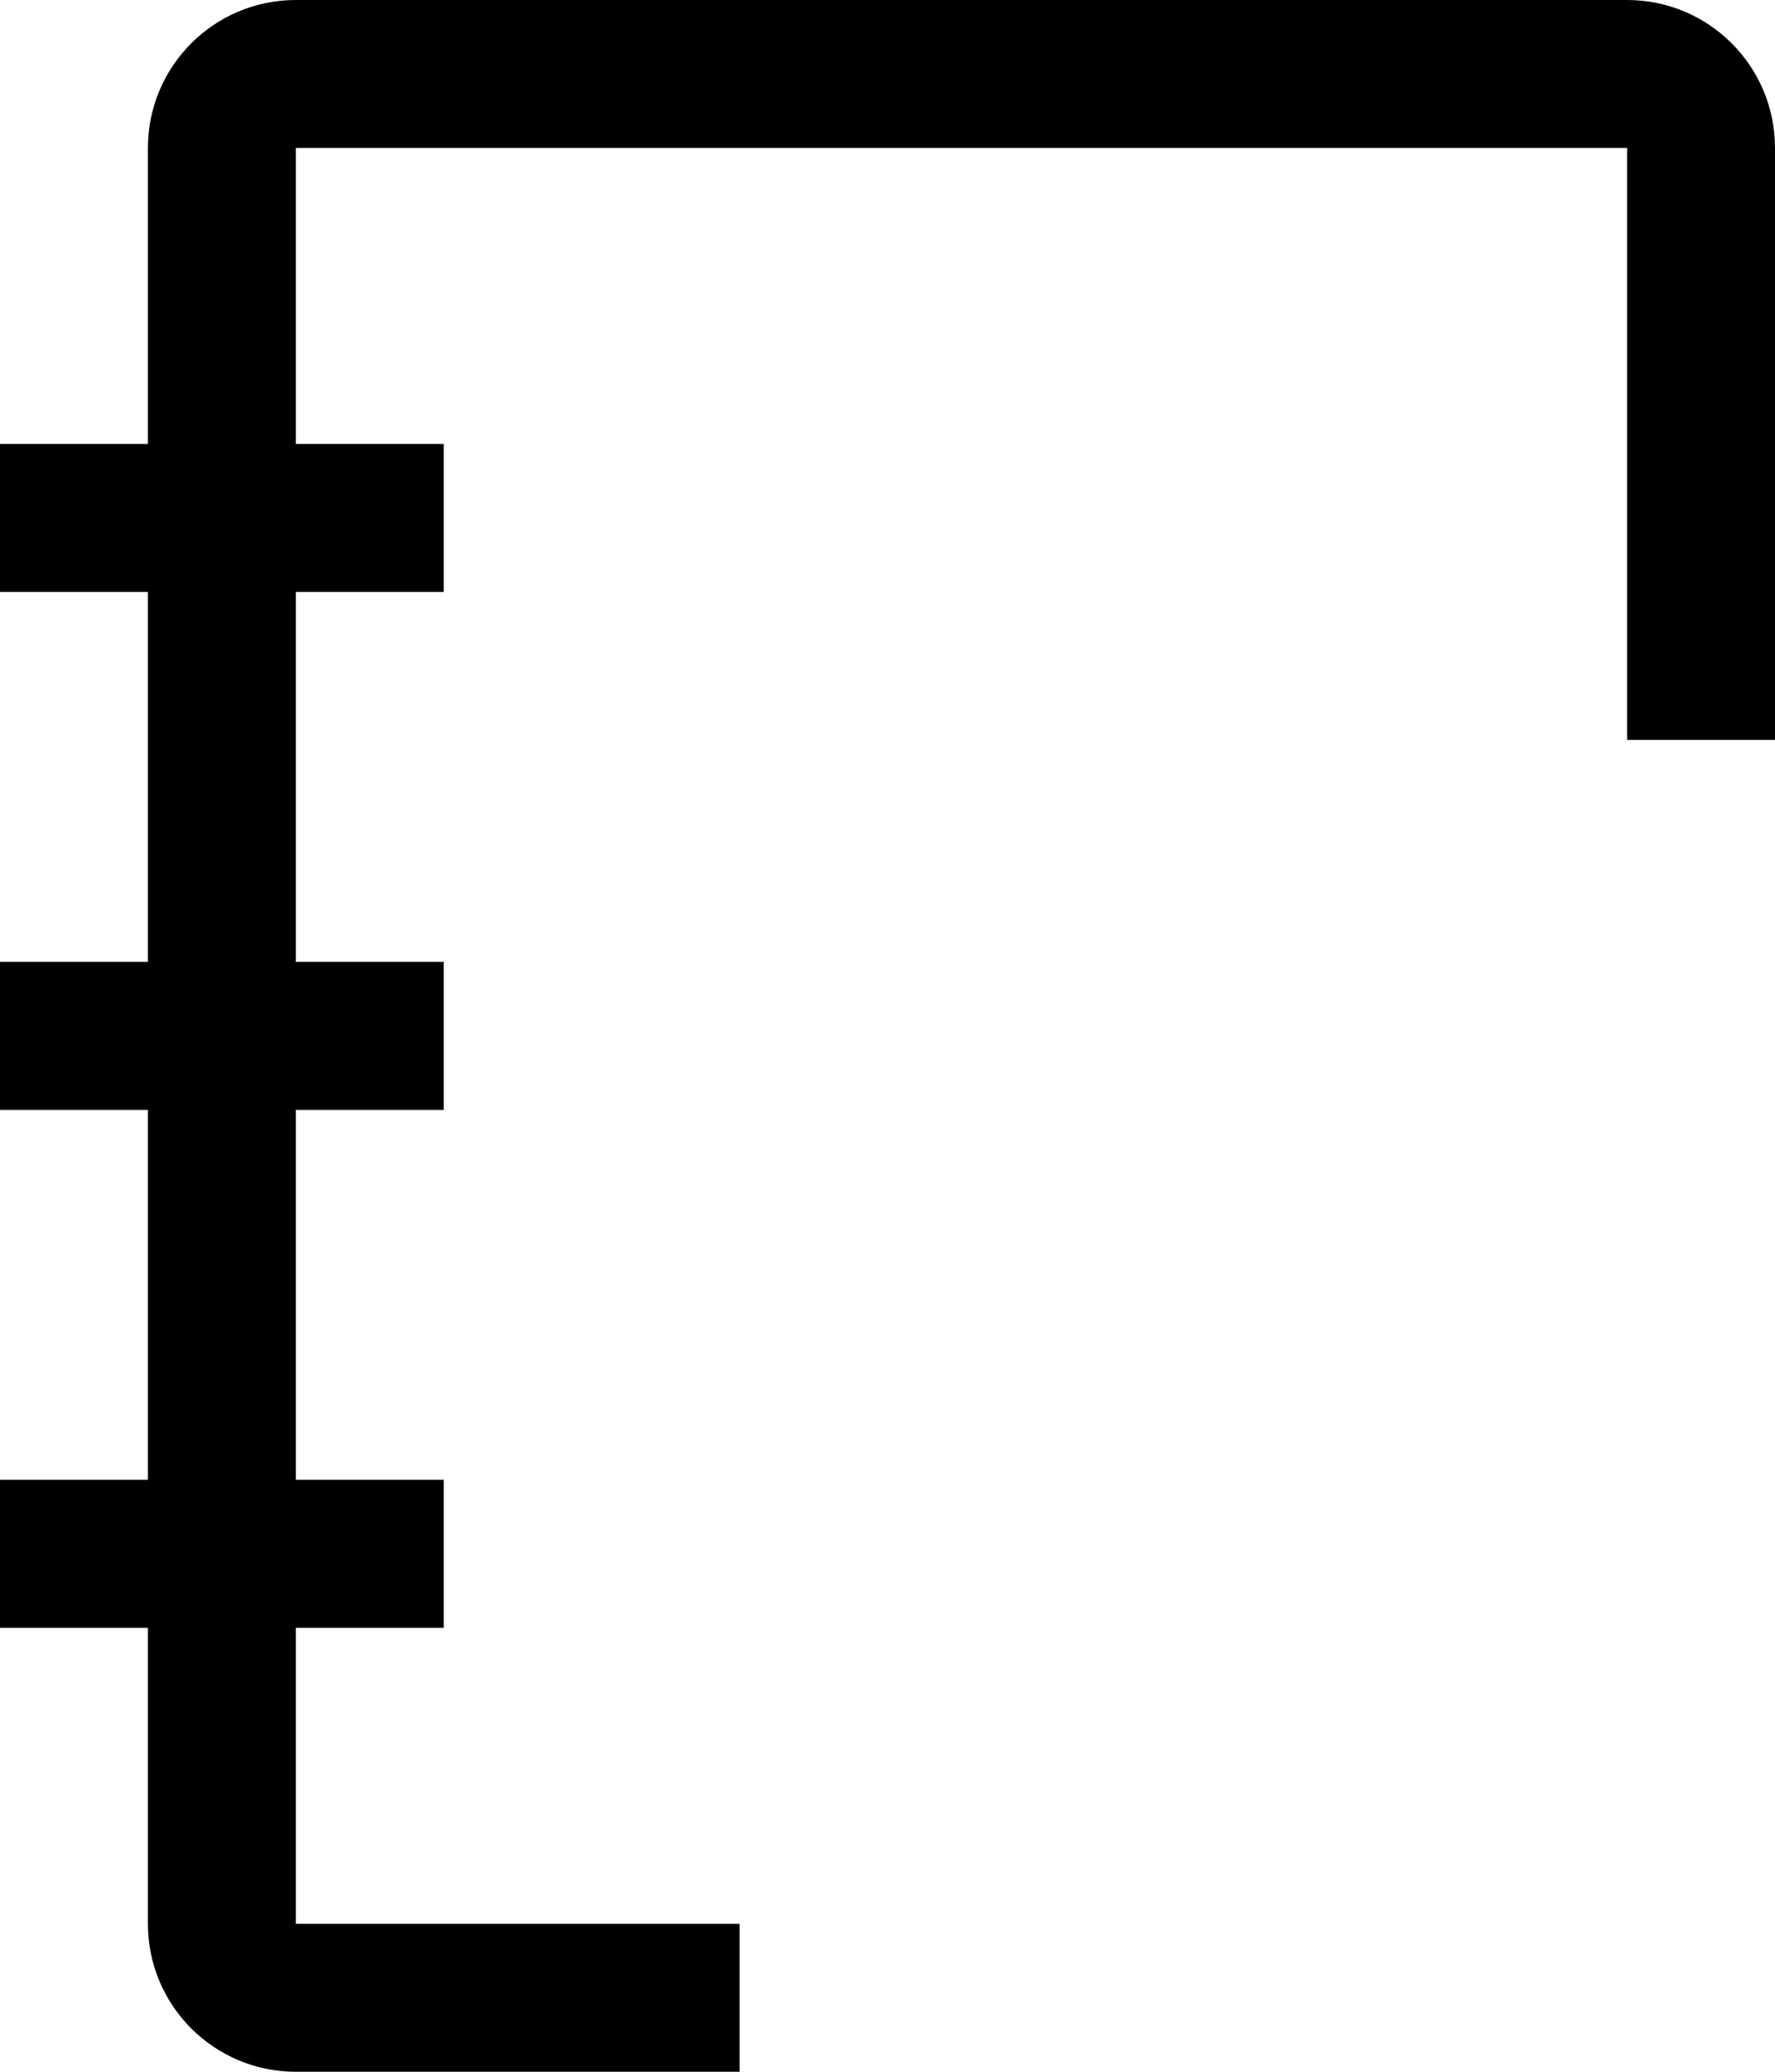 ﻿<?xml version="1.0" encoding="utf-8"?>
<svg version="1.1" xmlns:xlink="http://www.w3.org/1999/xlink" width="24px" height="28px" xmlns="http://www.w3.org/2000/svg">
  <defs>
    <pattern id="BGPattern" patternUnits="userSpaceOnUse" alignment="0 0" imageRepeat="None" />
    <mask fill="white" id="Clip3511">
      <path d="M 10 28  L 10 26  L 4 26  L 4 22  L 6 22  L 6 20  L 4 20  L 4 15  L 6 15  L 6 13  L 4 13  L 4 8  L 6 8  L 6 6  L 4 6  L 4 2  L 22 2  L 22 10  L 24 10  L 24 2  C 24 0.895  23.105 0  22 0  L 4 0  C 2.895 0  2 0.895  2 2  L 2 6  L 0 6  L 0 8  L 2 8  L 2 13  L 0 13  L 0 15  L 2 15  L 2 20  L 0 20  L 0 22  L 2 22  L 2 26  C 2 27.105  2.895 28  4 28  L 10 28  Z " fill-rule="evenodd" />
    </mask>
  </defs>
  <g transform="matrix(1 0 0 1 -2 -2 )">
    <path d="M 10 28  L 10 26  L 4 26  L 4 22  L 6 22  L 6 20  L 4 20  L 4 15  L 6 15  L 6 13  L 4 13  L 4 8  L 6 8  L 6 6  L 4 6  L 4 2  L 22 2  L 22 10  L 24 10  L 24 2  C 24 0.895  23.105 0  22 0  L 4 0  C 2.895 0  2 0.895  2 2  L 2 6  L 0 6  L 0 8  L 2 8  L 2 13  L 0 13  L 0 15  L 2 15  L 2 20  L 0 20  L 0 22  L 2 22  L 2 26  C 2 27.105  2.895 28  4 28  L 10 28  Z " fill-rule="nonzero" fill="rgba(0, 0, 0, 1)" stroke="none" transform="matrix(1 0 0 1 2 2 )" class="fill" />
    <path d="M 10 28  L 10 26  L 4 26  L 4 22  L 6 22  L 6 20  L 4 20  L 4 15  L 6 15  L 6 13  L 4 13  L 4 8  L 6 8  L 6 6  L 4 6  L 4 2  L 22 2  L 22 10  L 24 10  L 24 2  C 24 0.895  23.105 0  22 0  L 4 0  C 2.895 0  2 0.895  2 2  L 2 6  L 0 6  L 0 8  L 2 8  L 2 13  L 0 13  L 0 15  L 2 15  L 2 20  L 0 20  L 0 22  L 2 22  L 2 26  C 2 27.105  2.895 28  4 28  L 10 28  Z " stroke-width="0" stroke-dasharray="0" stroke="rgba(255, 255, 255, 0)" fill="none" transform="matrix(1 0 0 1 2 2 )" class="stroke" mask="url(#Clip3511)" />
  </g>
</svg>